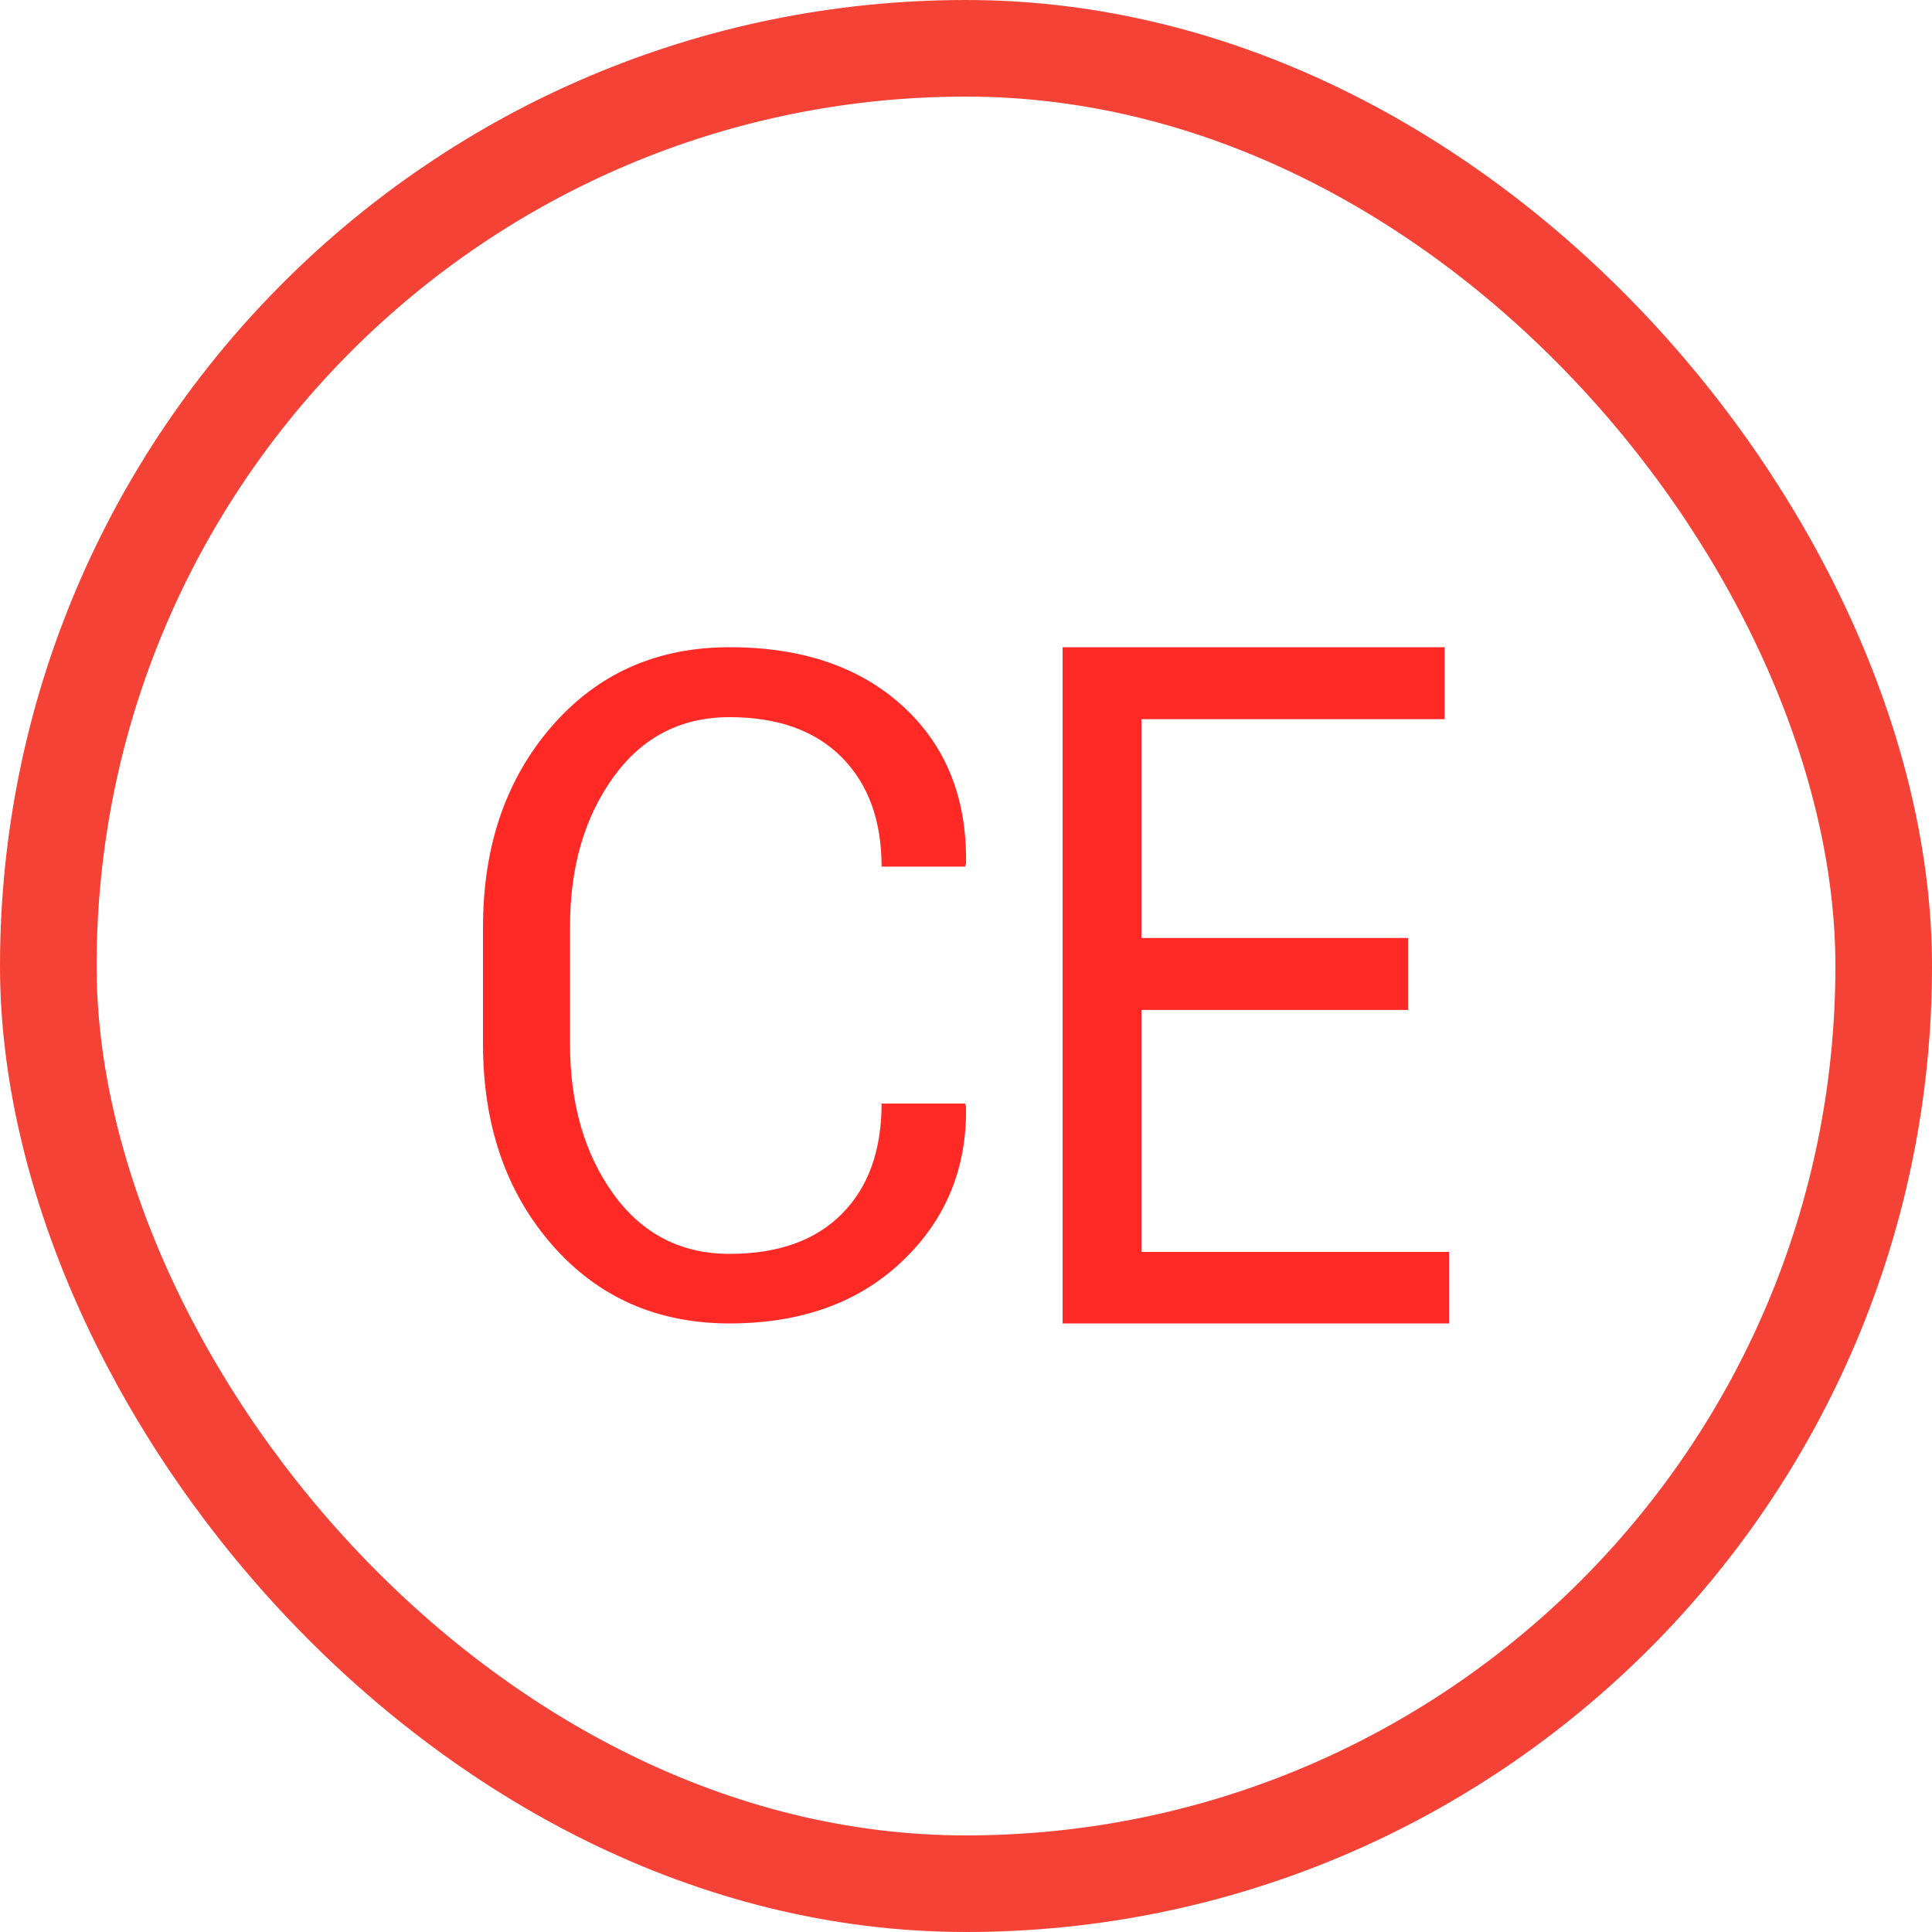 <?xml version="1.0" encoding="UTF-8"?>
<svg width="20px" height="20px" viewBox="0 0 20 20" version="1.1" xmlns="http://www.w3.org/2000/svg" xmlns:xlink="http://www.w3.org/1999/xlink">
    <!-- Generator: Sketch 53 (72520) - https://sketchapp.com -->
    <title>Group 11</title>
    <desc>Created with Sketch.</desc>
    <g id="Ops-Center" stroke="none" stroke-width="1" fill="none" fill-rule="evenodd">
        <g id="Main" transform="translate(-160, -416)" fill-rule="nonzero">
            <g id="Incident-Column" transform="translate(30, 165)">
                <g id="Incident-Card" transform="translate(0, 171)">
                    <g id="Group-11" transform="translate(130, 80)">
                        <rect id="Rectangle" stroke="#F44336" x="0.5" y="0.5" width="19" height="19" rx="9.5"></rect>
                        <path d="M9.99,11.424 L10,11.452 C10.012,12.091 9.792,12.625 9.341,13.055 C8.89,13.485 8.293,13.7 7.552,13.7 C6.799,13.7 6.185,13.427 5.711,12.882 C5.237,12.337 5,11.645 5,10.807 L5,9.597 C5,8.759 5.237,8.067 5.711,7.52 C6.185,6.973 6.799,6.7 7.552,6.7 C8.306,6.7 8.905,6.905 9.35,7.314 C9.795,7.724 10.012,8.267 10,8.943 L9.99,8.971 L9.126,8.971 C9.126,8.494 8.989,8.117 8.714,7.84 C8.44,7.563 8.052,7.424 7.552,7.424 C7.049,7.424 6.648,7.631 6.349,8.046 C6.051,8.46 5.901,8.974 5.901,9.588 L5.901,10.807 C5.901,11.427 6.051,11.945 6.349,12.359 C6.648,12.773 7.049,12.98 7.552,12.98 C8.052,12.98 8.44,12.843 8.714,12.567 C8.989,12.291 9.126,11.91 9.126,11.424 L9.99,11.424 Z M14.578,10.455 L11.816,10.455 L11.816,12.96 L15,12.96 L15,13.7 L11,13.7 L11,6.7 L14.954,6.7 L14.954,7.445 L11.816,7.445 L11.816,9.71 L14.578,9.71 L14.578,10.455 Z" id="CE" fill="#FF2925"></path>
                    </g>
                </g>
            </g>
        </g>
    </g>
</svg>